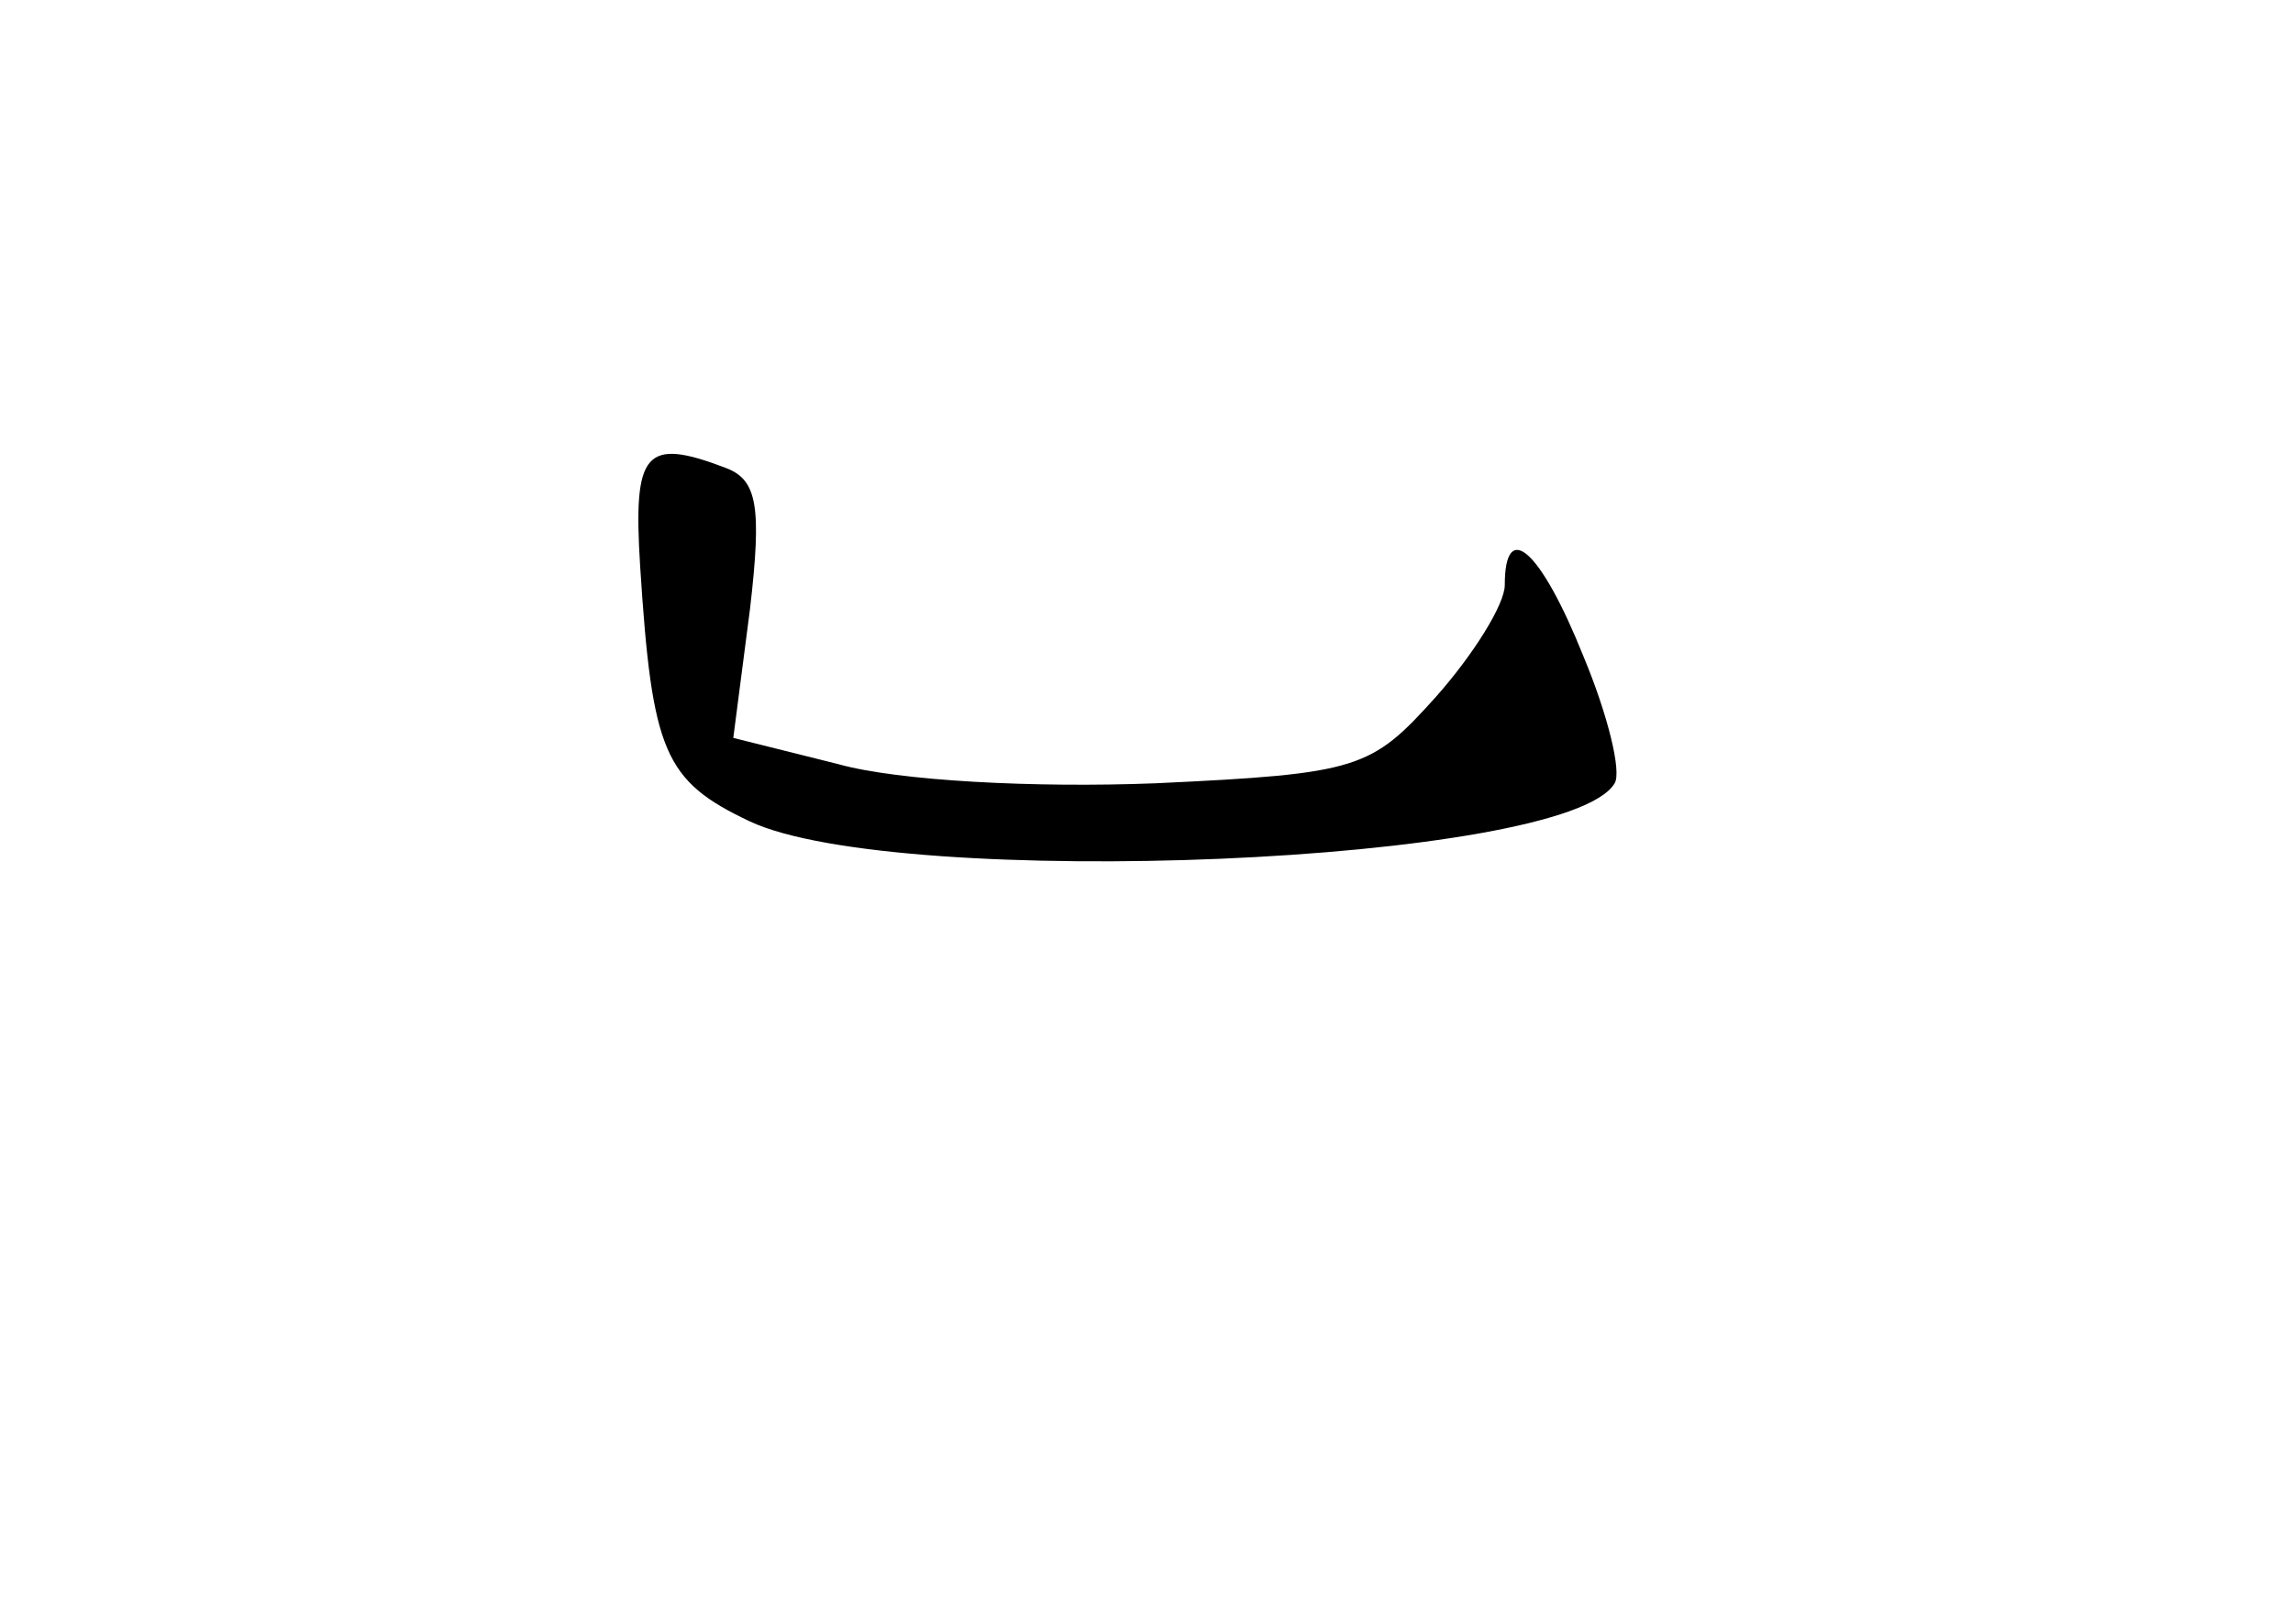 <?xml version="1.0" standalone="no"?>
<!DOCTYPE svg PUBLIC "-//W3C//DTD SVG 20010904//EN"
 "http://www.w3.org/TR/2001/REC-SVG-20010904/DTD/svg10.dtd">
<svg version="1.0" xmlns="http://www.w3.org/2000/svg"
 width="96pt" height="68pt" viewBox="0 0 96 68"
 preserveAspectRatio="xMidYMid meet">
<g transform="translate(0,68) scale(0.1,-0.1)"
fill="#000000" stroke="none">
<path d="M268 443 c5 -78 10 -90 46 -107 62 -29 342 -18 362 16 3 5 -3 29 -13
53 -18 45 -33 58 -33 30 0 -8 -13 -29 -29 -47 -27 -30 -32 -32 -117 -36 -51
-2 -108 1 -133 8 l-44 11 7 54 c5 43 3 54 -10 59 -34 13 -39 7 -36 -41z"/>
</g>
</svg>
